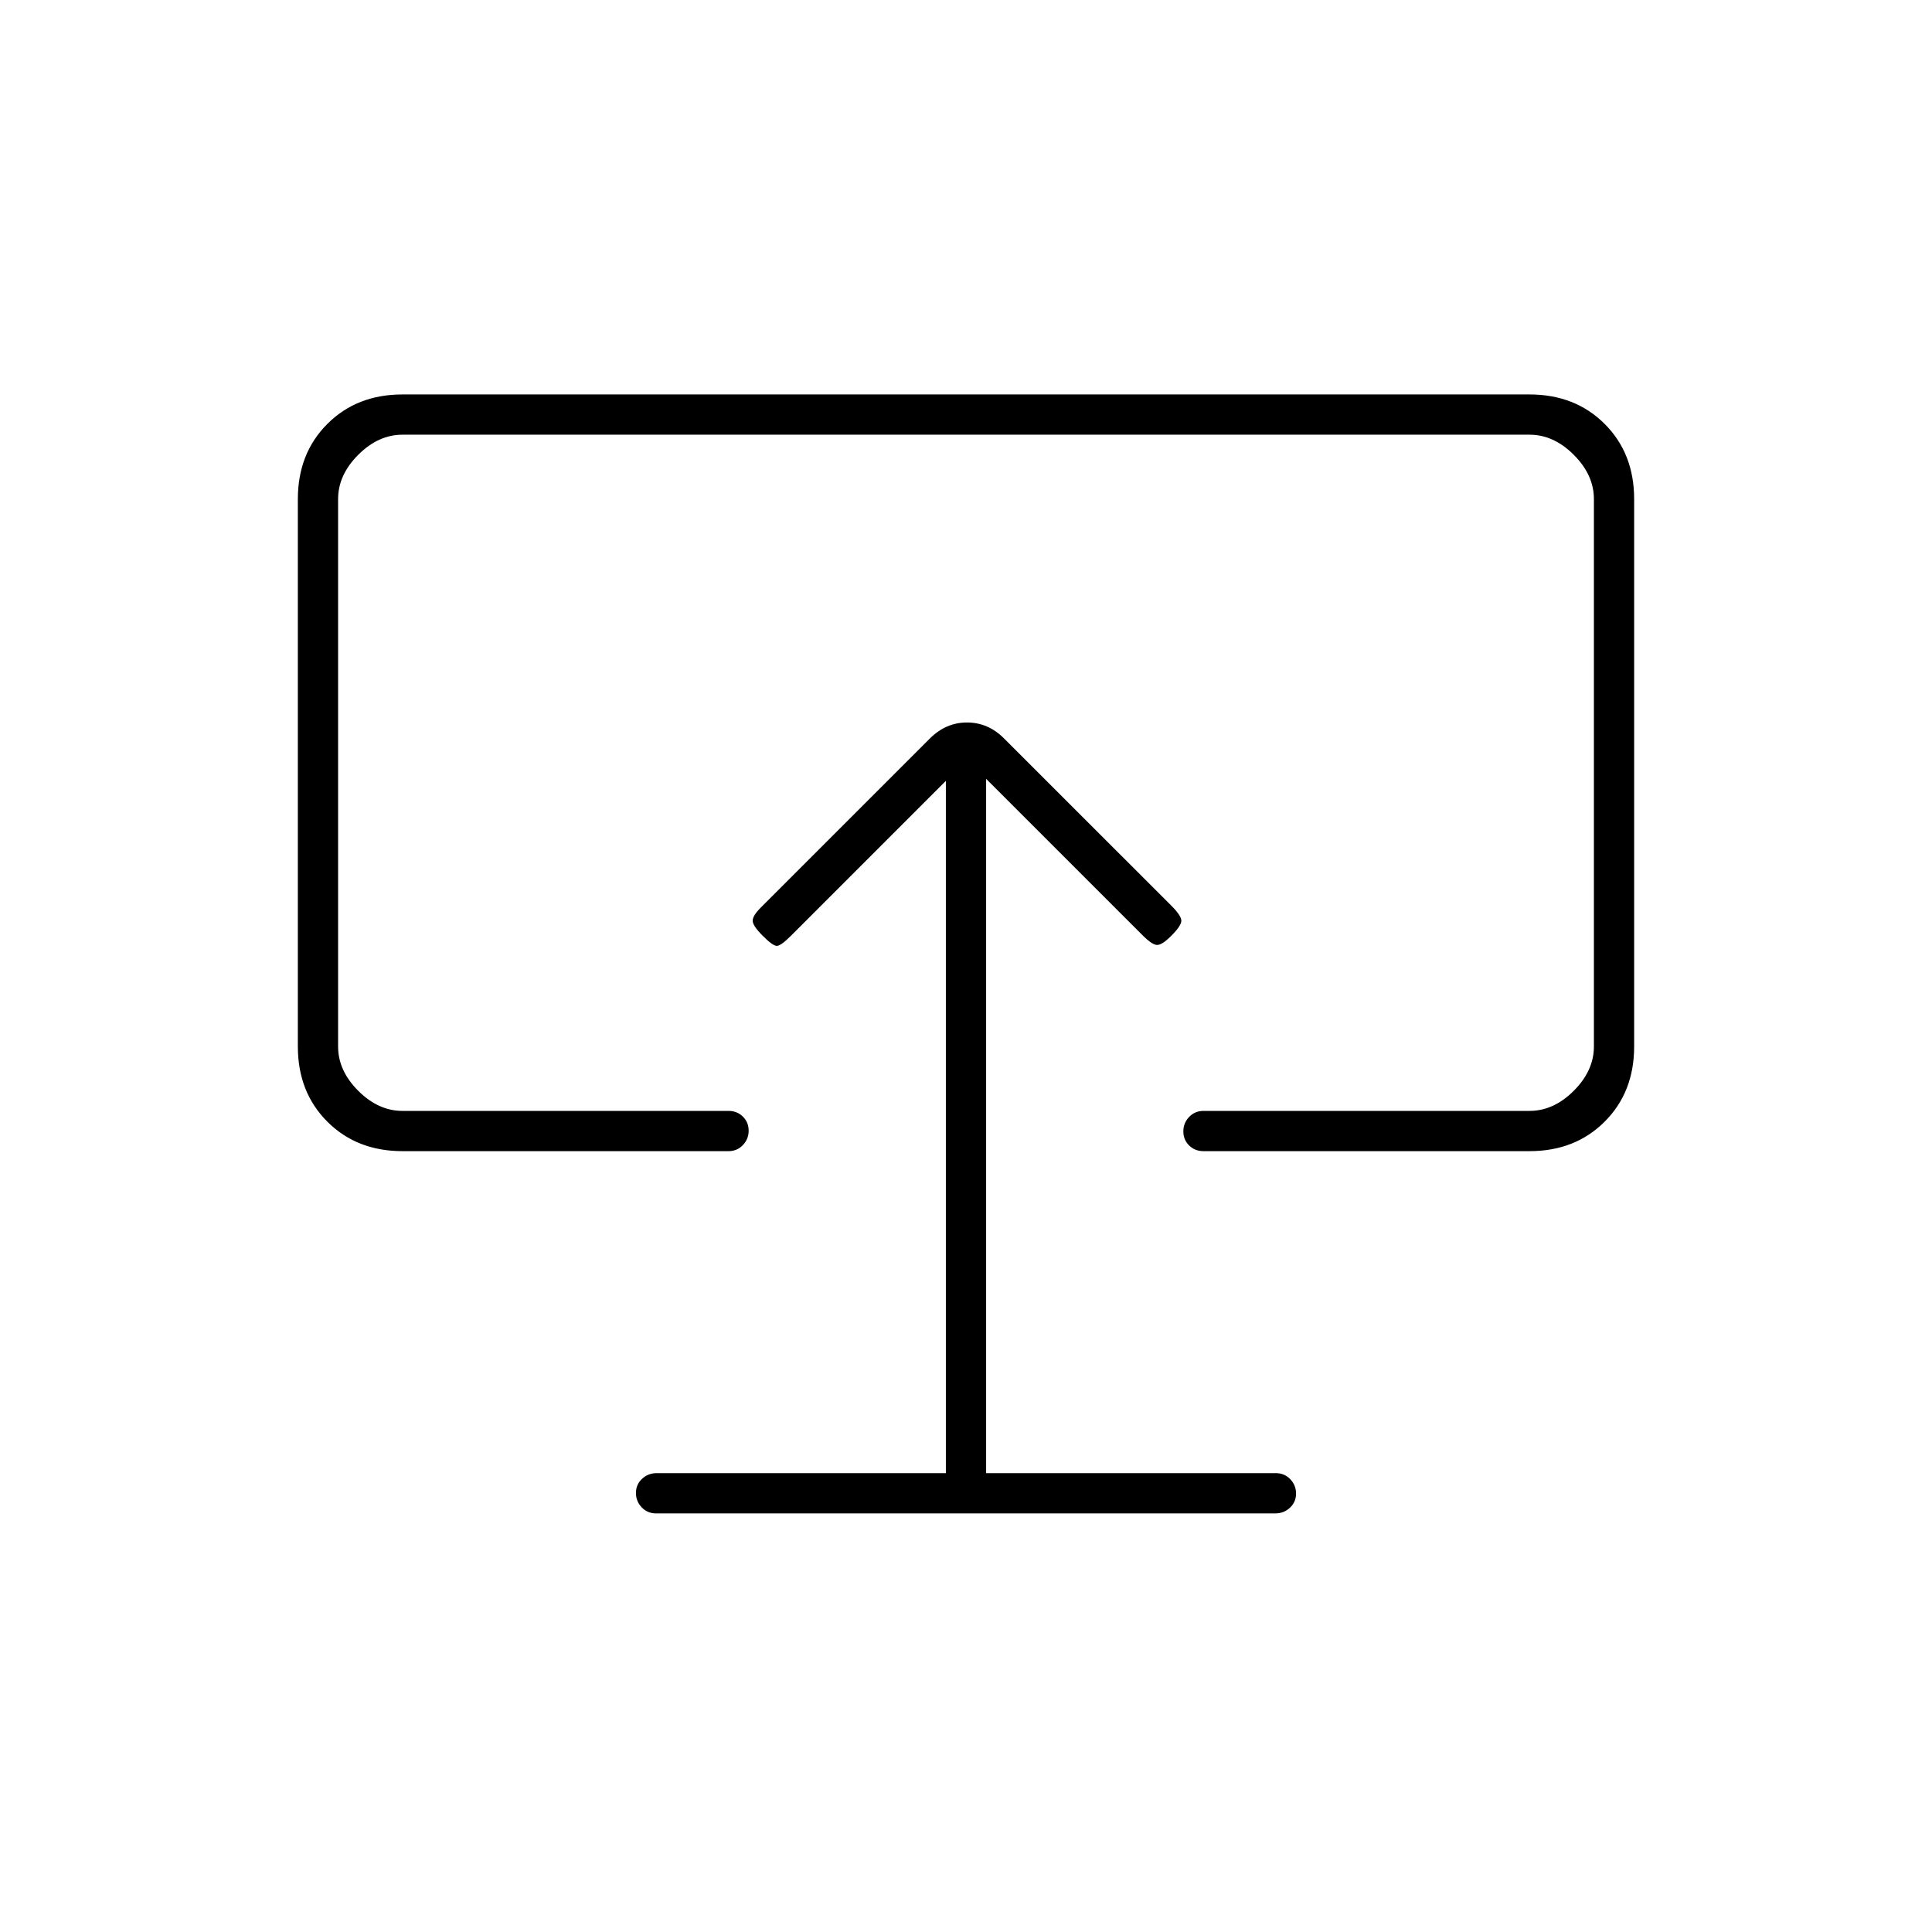 <svg xmlns="http://www.w3.org/2000/svg" height="20" viewBox="0 -960 960 960" width="20"><path d="M470-228H326.271q-4.221 0-7.246 2.825-3.025 2.824-3.025 7 0 4.175 2.867 7.175 2.868 3 7.107 3h307.737q4.239 0 7.264-2.825 3.025-2.824 3.025-7 0-4.175-2.875-7.175T634-228H490v-345l78 78q4 4 6.5 4.5t7.5-4.5q5-5 5-7.5t-5-7.5l-83.162-83.138Q490.973-601 480.486-601q-10.486 0-18.452 7.966L378-509q-4 4-4 6.5t5 7.5q5 5 7 5t7-5l77-77v344Zm10-258Zm-280 98q-22.7 0-37.35-14.65Q148-417.3 148-440v-272q0-22.7 14.65-37.35Q177.3-764 200-764h560q22.7 0 37.35 14.65Q812-734.7 812-712v272q0 22.7-14.65 37.35Q782.7-388 760-388H598q-4.25 0-7.125-2.825-2.875-2.824-2.875-7 0-4.175 2.875-7.175t7.125-3h162q12 0 22-10t10-22v-272q0-12-10-22t-22-10H200q-12 0-22 10t-10 22v272q0 12 10 22t22 10h162q4.25 0 7.125 2.825 2.875 2.824 2.875 7 0 4.175-2.875 7.175T362-388H200Z"/></svg>